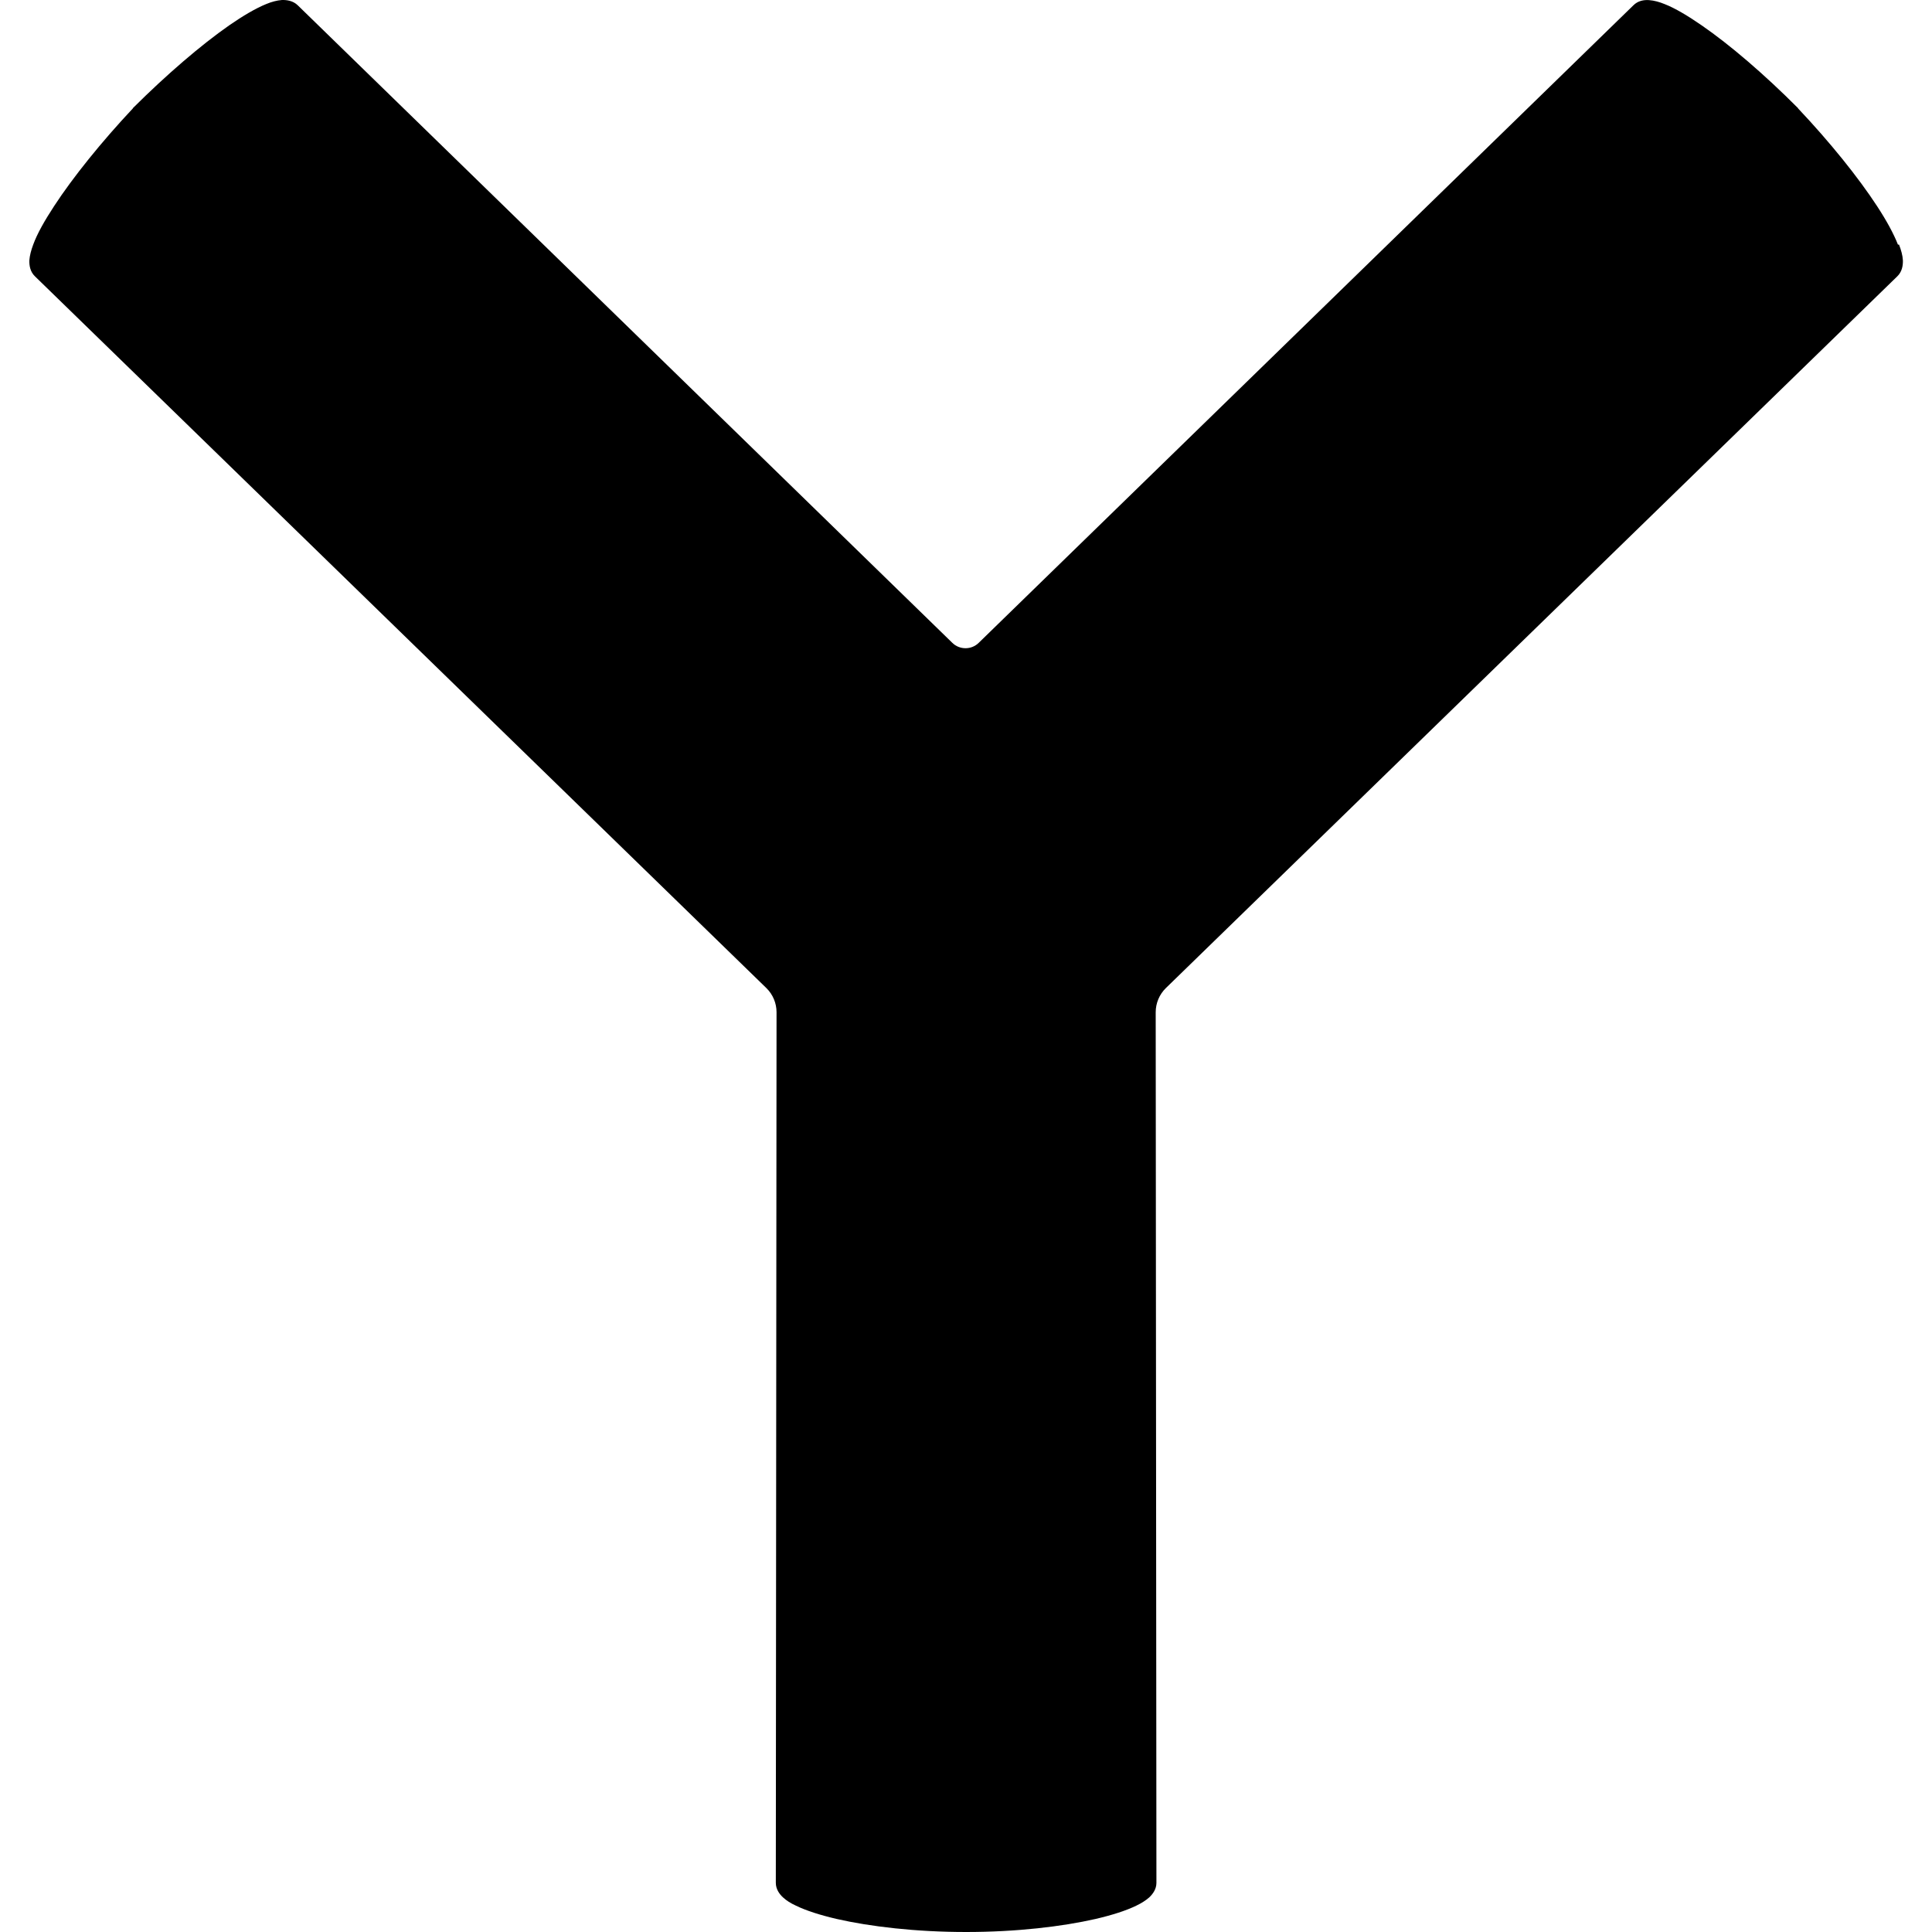 <?xml version="1.0" encoding="UTF-8" standalone="no"?>
<svg
   height="16px"
   viewBox="0 0 16 16"
   width="16px"
   version="1.1"
   id="svg135"
   xmlns="http://www.w3.org/2000/svg"
   xmlns:svg="http://www.w3.org/2000/svg">
  <defs
     id="defs139" />
  <path
     fill-rule="evenodd"
     clip-rule="evenodd"
     d="m 15.718,2.026 c -0.035,-0.09 -0.095,-0.2 -0.173,-0.319 -0.156,-0.239 -0.392,-0.532 -0.654,-0.809 v -0.002 c -0.28,-0.281 -0.565,-0.525 -0.797,-0.685 -0.116,-0.08 -0.221,-0.143 -0.308,-0.177 -0.044,-0.018 -0.087,-0.03 -0.129,-0.033 -0.041,-0.003 -0.092,0.004 -0.131,0.044 L 8.105,5.324 c -0.06,0.059 -0.158,0.059 -0.218,0 L 2.466,0.044 c -0.039,-0.038 -0.09,-0.045 -0.131,-0.044 -0.041,0.003 -0.086,0.015 -0.129,0.033 -0.087,0.035 -0.194,0.098 -0.308,0.177 -0.231,0.161 -0.517,0.406 -0.797,0.685 v 0.002 C 0.84,1.175 0.604,1.468 0.448,1.707 c -0.078,0.119 -0.14,0.228 -0.173,0.319 -0.017,0.045 -0.029,0.09 -0.032,0.131 -0.001,0.041 0.006,0.093 0.047,0.132 l 6.057,5.894 c 0.054,0.053 0.084,0.125 0.084,0.2 l -0.006,7.21 c 0,0.054 0.032,0.095 0.059,0.12 0.029,0.027 0.066,0.05 0.108,0.069 0.084,0.041 0.2,0.078 0.337,0.11 0.277,0.063 0.654,0.108 1.072,0.108 0.418,0 0.795,-0.045 1.072,-0.108 0.137,-0.032 0.253,-0.069 0.337,-0.11 0.042,-0.02 0.08,-0.044 0.108,-0.069 0.027,-0.026 0.059,-0.066 0.059,-0.12 l -0.006,-7.21 c 0,-0.075 0.03,-0.147 0.084,-0.2 l 6.057,-5.894 c 0.041,-0.039 0.048,-0.092 0.047,-0.132 -0.002,-0.042 -0.015,-0.087 -0.032,-0.131 z"
     fill="url(#paint0_linear_14620_7506)"
     id="path2"
     style="fill:#000000;stroke-width:0.369" />
</svg>

